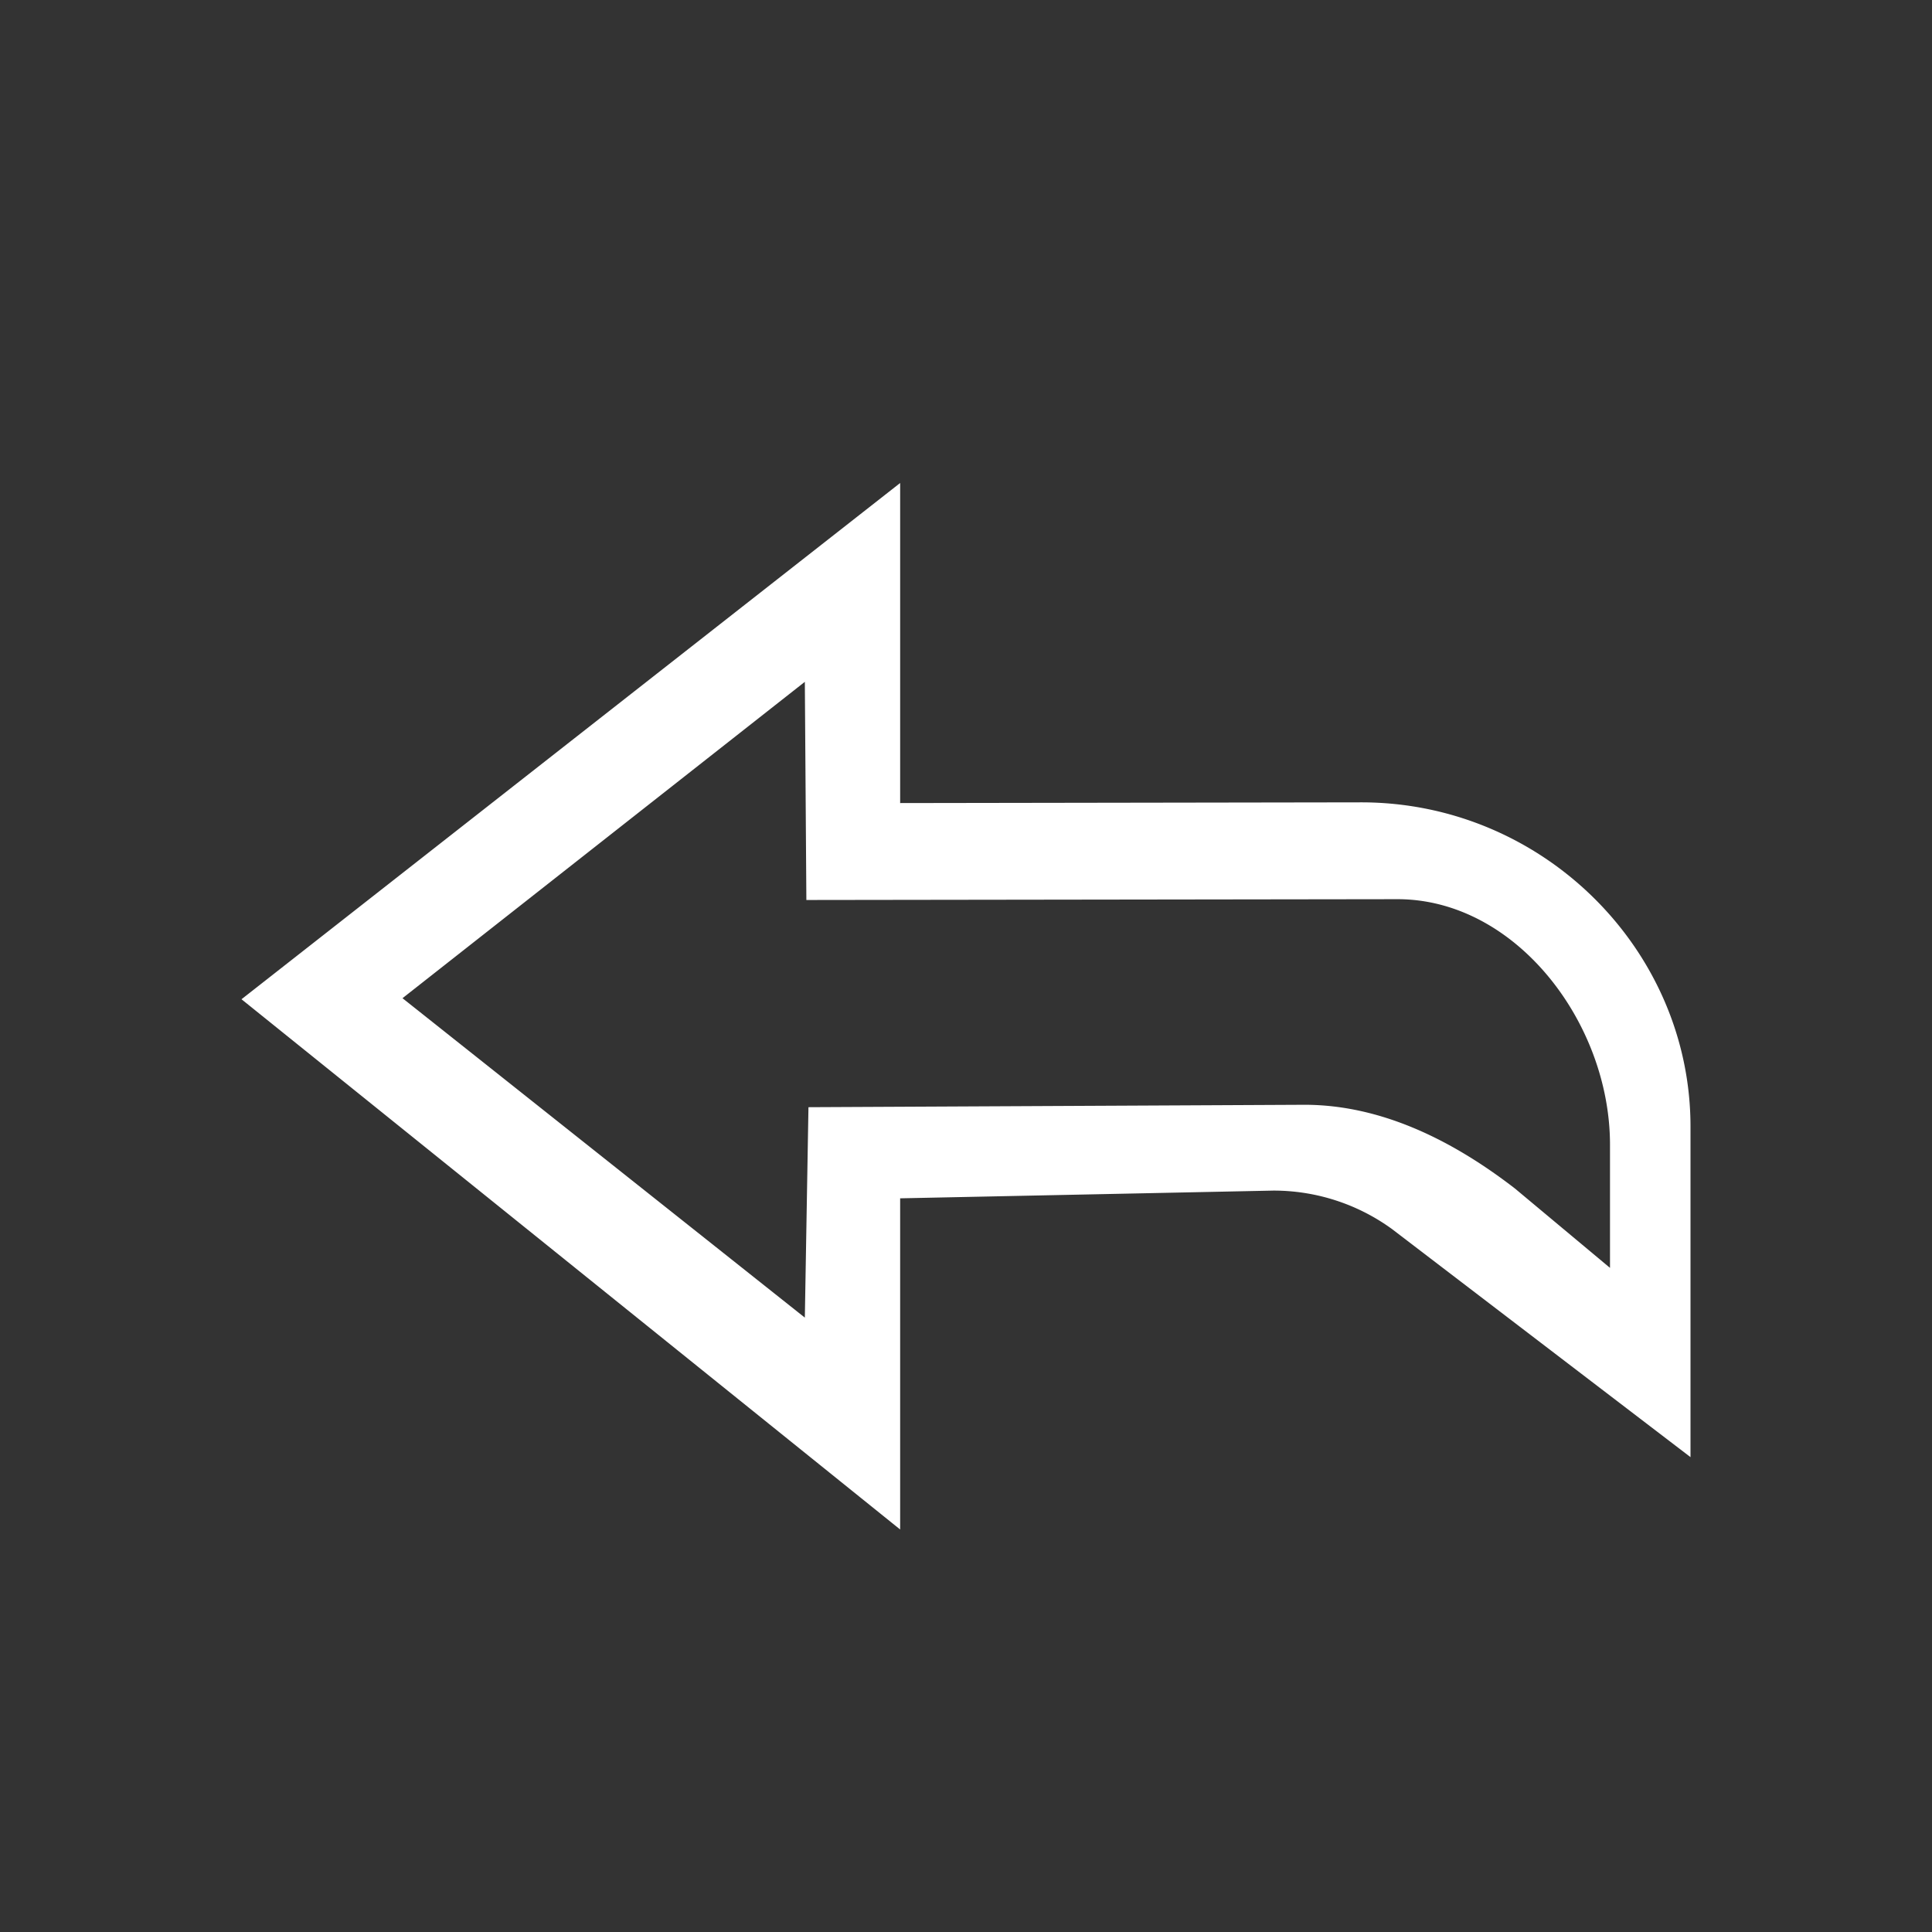 <?xml version="1.0" standalone="no"?><!DOCTYPE svg PUBLIC "-//W3C//DTD SVG 1.1//EN" "http://www.w3.org/Graphics/SVG/1.1/DTD/svg11.dtd"><svg t="1725244767780" class="icon" viewBox="0 0 1024 1024" version="1.1" xmlns="http://www.w3.org/2000/svg" p-id="16363" xmlns:xlink="http://www.w3.org/1999/xlink" width="16" height="16"><rect x="0" y="0" width="1024" height="1024" fill="#333333" stroke="none"/><path d="M691.413 585.557c40.875 0 78.763 19.072 111.531 44.373L853.333 672v-65.28c0-64.683-49.963-130.133-112.64-130.133l-313.301 0.427-0.811-115.627L213.333 529.067l213.248 169.301 1.92-111.531 262.912-1.28z m-214.315 49.579V810.667L128 529.621 477.099 256v169.643l244.352-0.384C817.92 425.259 896 503.467 896 597.12v175.189l-158.251-120.917a106.709 106.709 0 0 0-62.848-20.352l-197.803 4.096z" fill="#ffffff" p-id="16364"></path></svg>